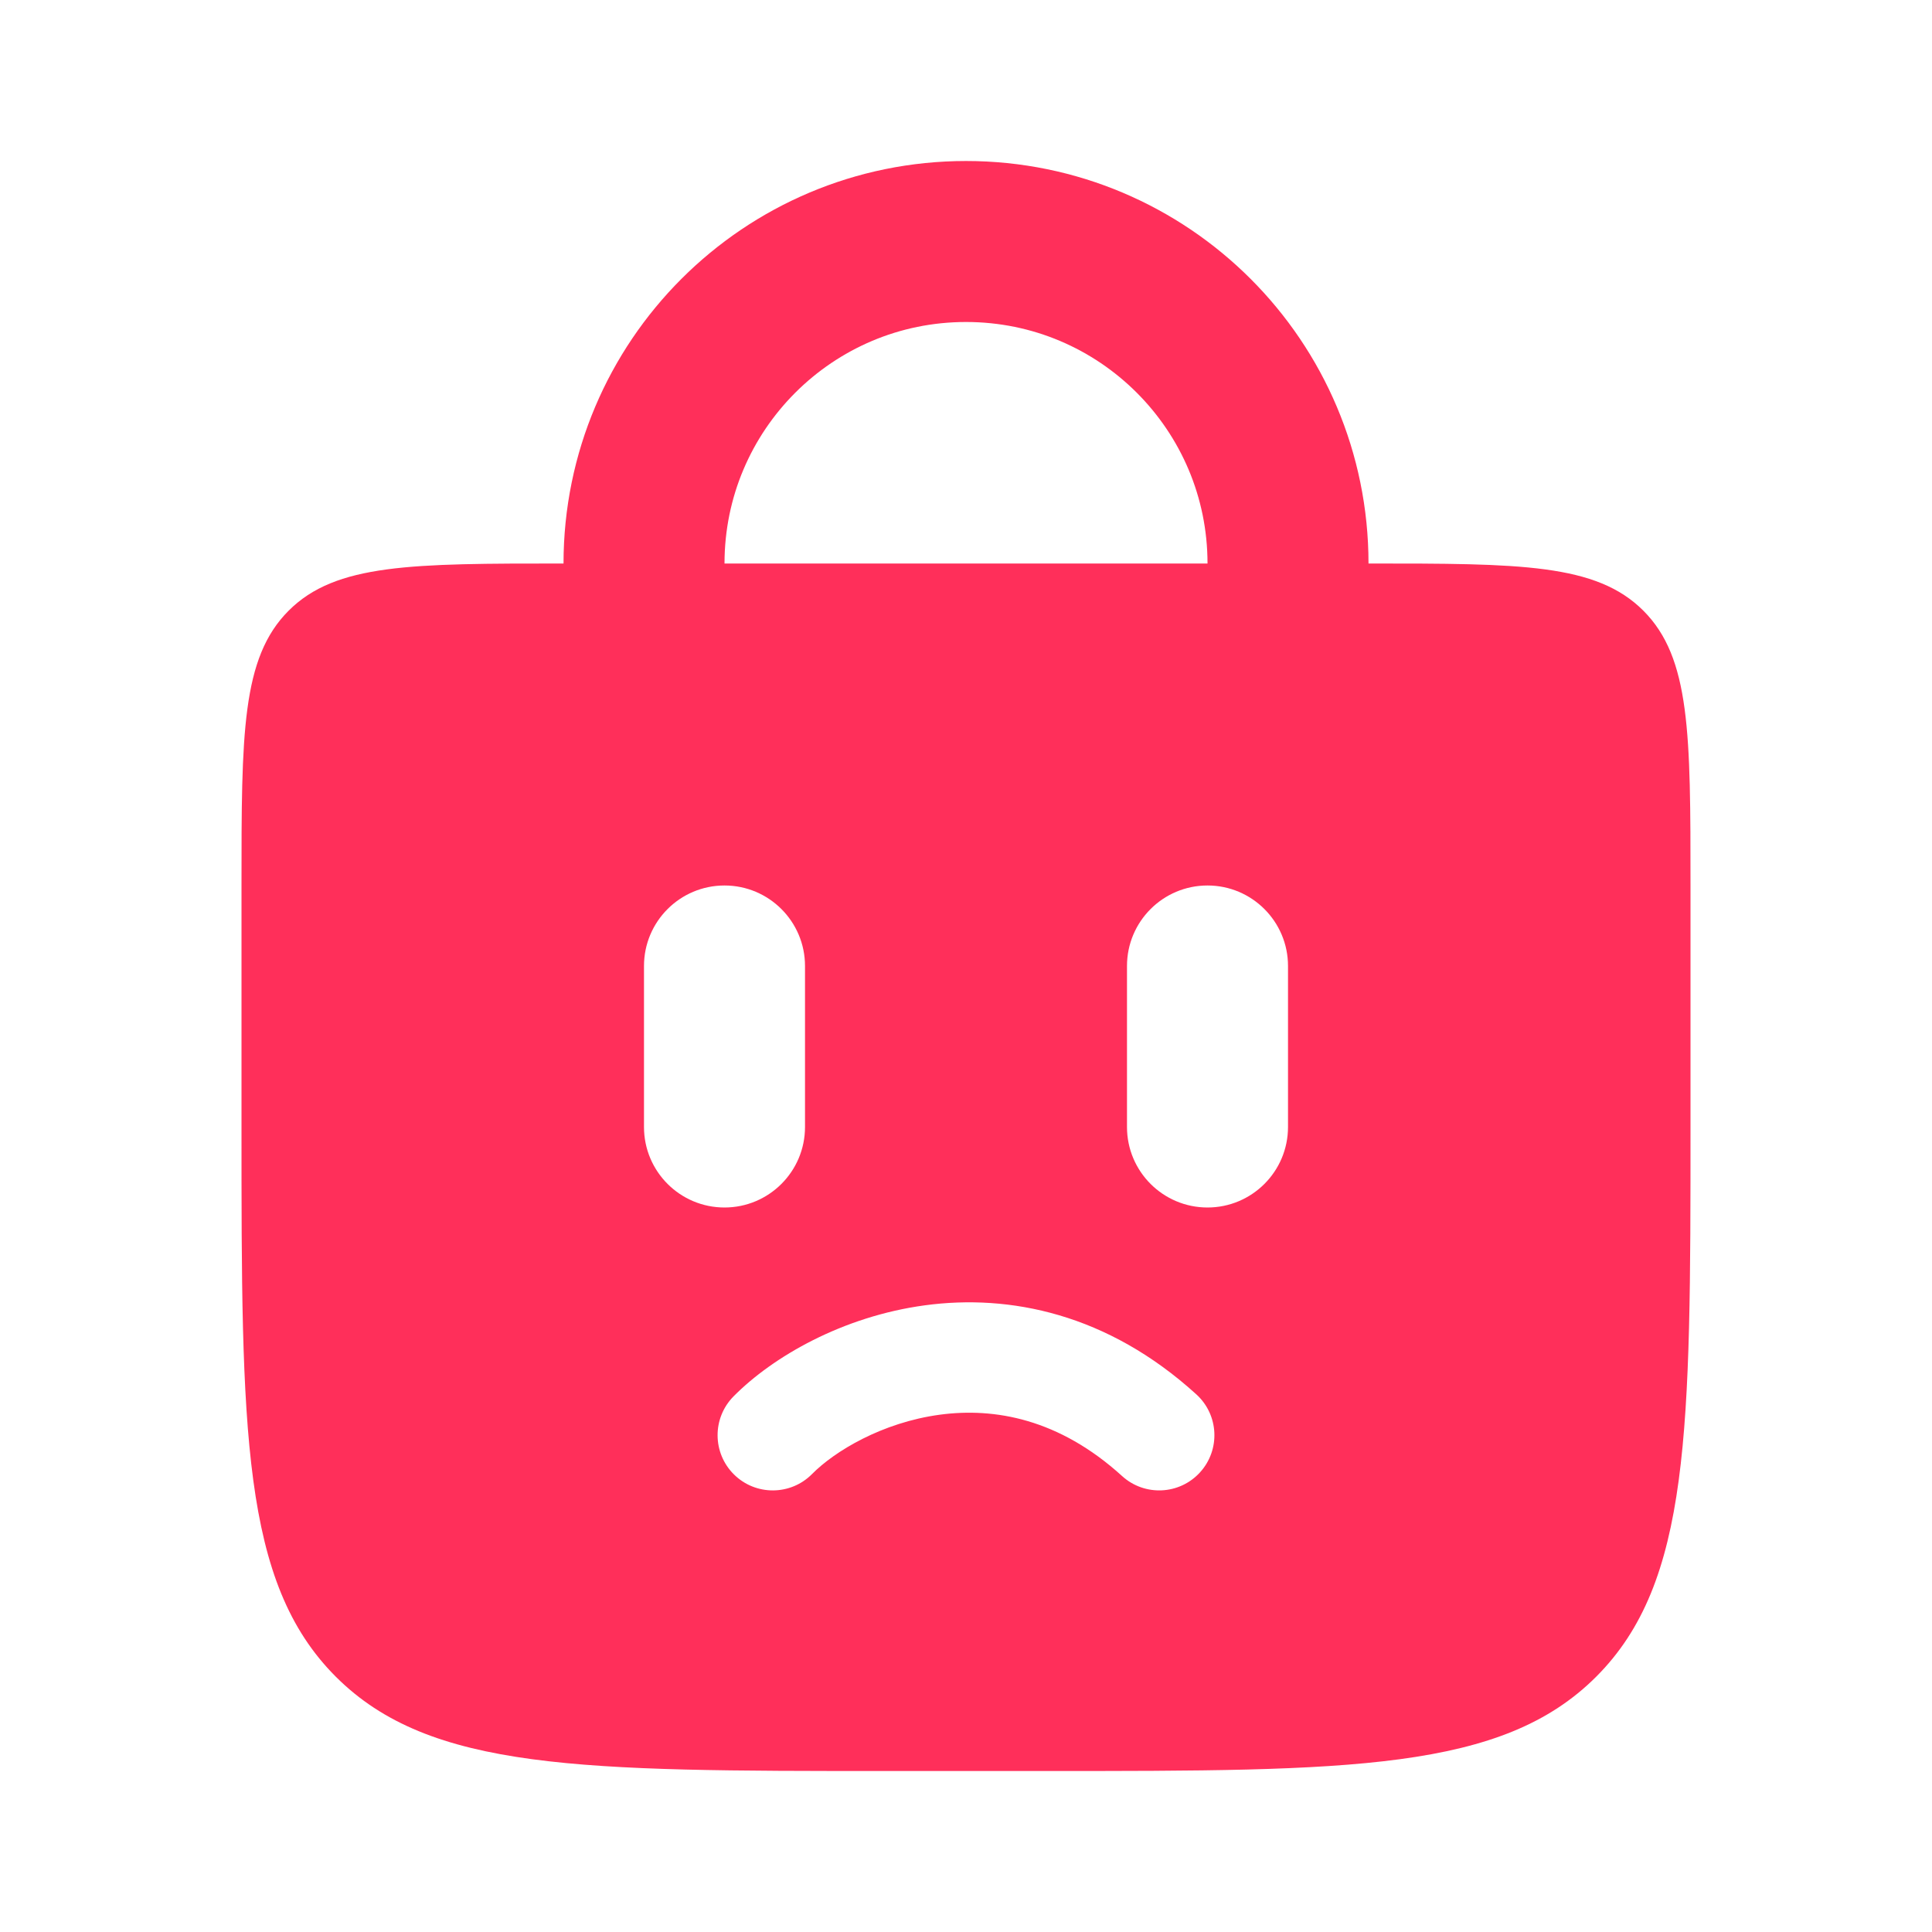 <svg width="70" height="70" viewBox="0 0 70 70" fill="none" xmlns="http://www.w3.org/2000/svg">
<path d="M23.334 23.333L23.334 20.417C23.334 13.973 28.557 8.75 35.001 8.75V8.75C41.444 8.75 46.667 13.973 46.667 20.417L46.667 23.333" stroke="#FF2F5A" stroke-width="5.833" stroke-linecap="round"/>
<path fill-rule="evenodd" clip-rule="evenodd" d="M8.75 32.083C8.75 26.584 8.75 23.834 10.459 22.125C12.167 20.417 14.917 20.417 20.417 20.417H49.583C55.083 20.417 57.833 20.417 59.541 22.125C61.25 23.834 61.25 26.584 61.25 32.083V40.833C61.25 51.833 61.25 57.333 57.833 60.75C54.416 64.167 48.916 64.167 37.917 64.167H32.083C21.084 64.167 15.584 64.167 12.167 60.75C8.75 57.333 8.75 51.833 8.75 40.833V32.083ZM26.25 32.083C27.861 32.083 29.167 33.389 29.167 35V40.833C29.167 42.444 27.861 43.75 26.25 43.75C24.639 43.75 23.333 42.444 23.333 40.833V35C23.333 33.389 24.639 32.083 26.25 32.083ZM43.75 32.083C45.361 32.083 46.667 33.389 46.667 35V40.833C46.667 42.444 45.361 43.75 43.75 43.75C42.139 43.75 40.833 42.444 40.833 40.833V35C40.833 33.389 42.139 32.083 43.75 32.083ZM29.422 53.407C30.238 52.582 31.96 51.54 34.045 51.258C36.037 50.989 38.374 51.407 40.655 53.48C41.472 54.223 42.737 54.163 43.48 53.345C44.223 52.528 44.163 51.263 43.345 50.52C40.126 47.593 36.583 46.879 33.51 47.294C30.53 47.697 28.002 49.154 26.578 50.593C25.801 51.379 25.808 52.645 26.593 53.422C27.378 54.199 28.645 54.192 29.422 53.407Z" fill="#FF2F5A"/>
</svg>
